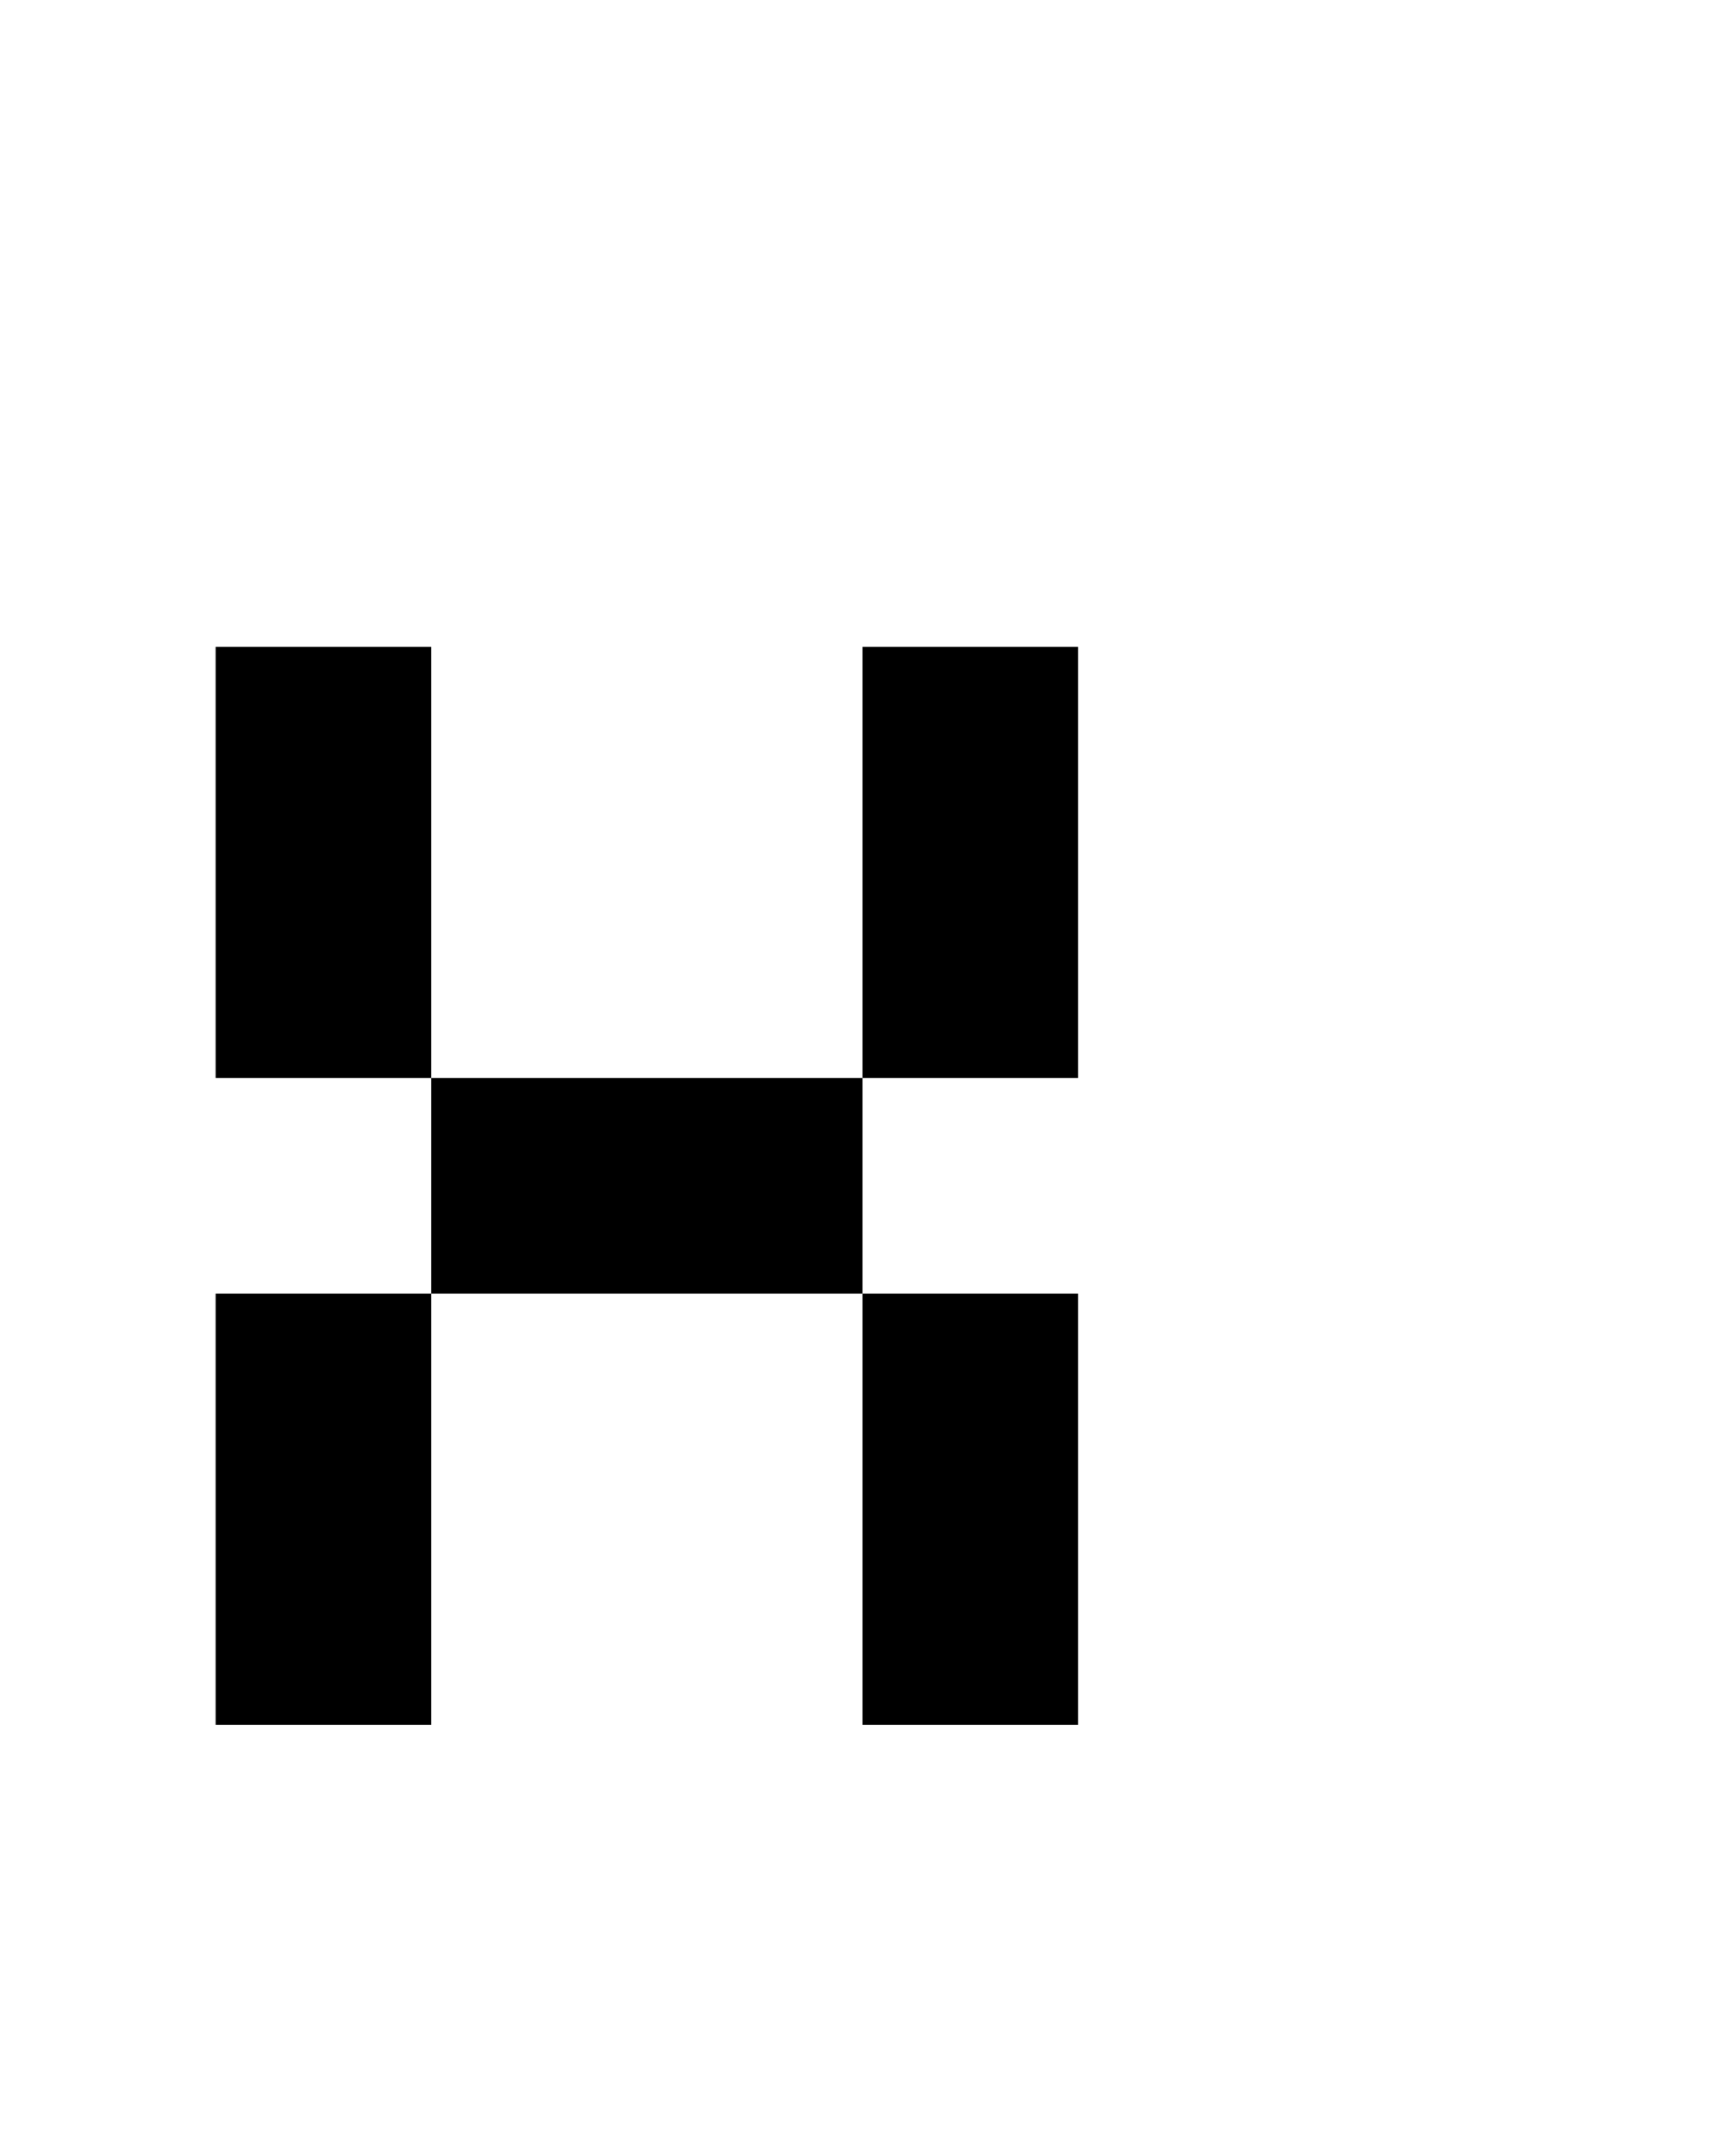 <?xml version="1.0" encoding="UTF-8"?><svg id="tex_L" xmlns="http://www.w3.org/2000/svg" viewBox="0 0 8 10"><path id="texX_L" d="M2,3v2H1V3h1Zm0,2v1h2v-1H2Zm3-2h-1v2h1V3Zm0,5v-2h-1v2h1Zm-4,0h1v-2H1v2Z"/></svg>